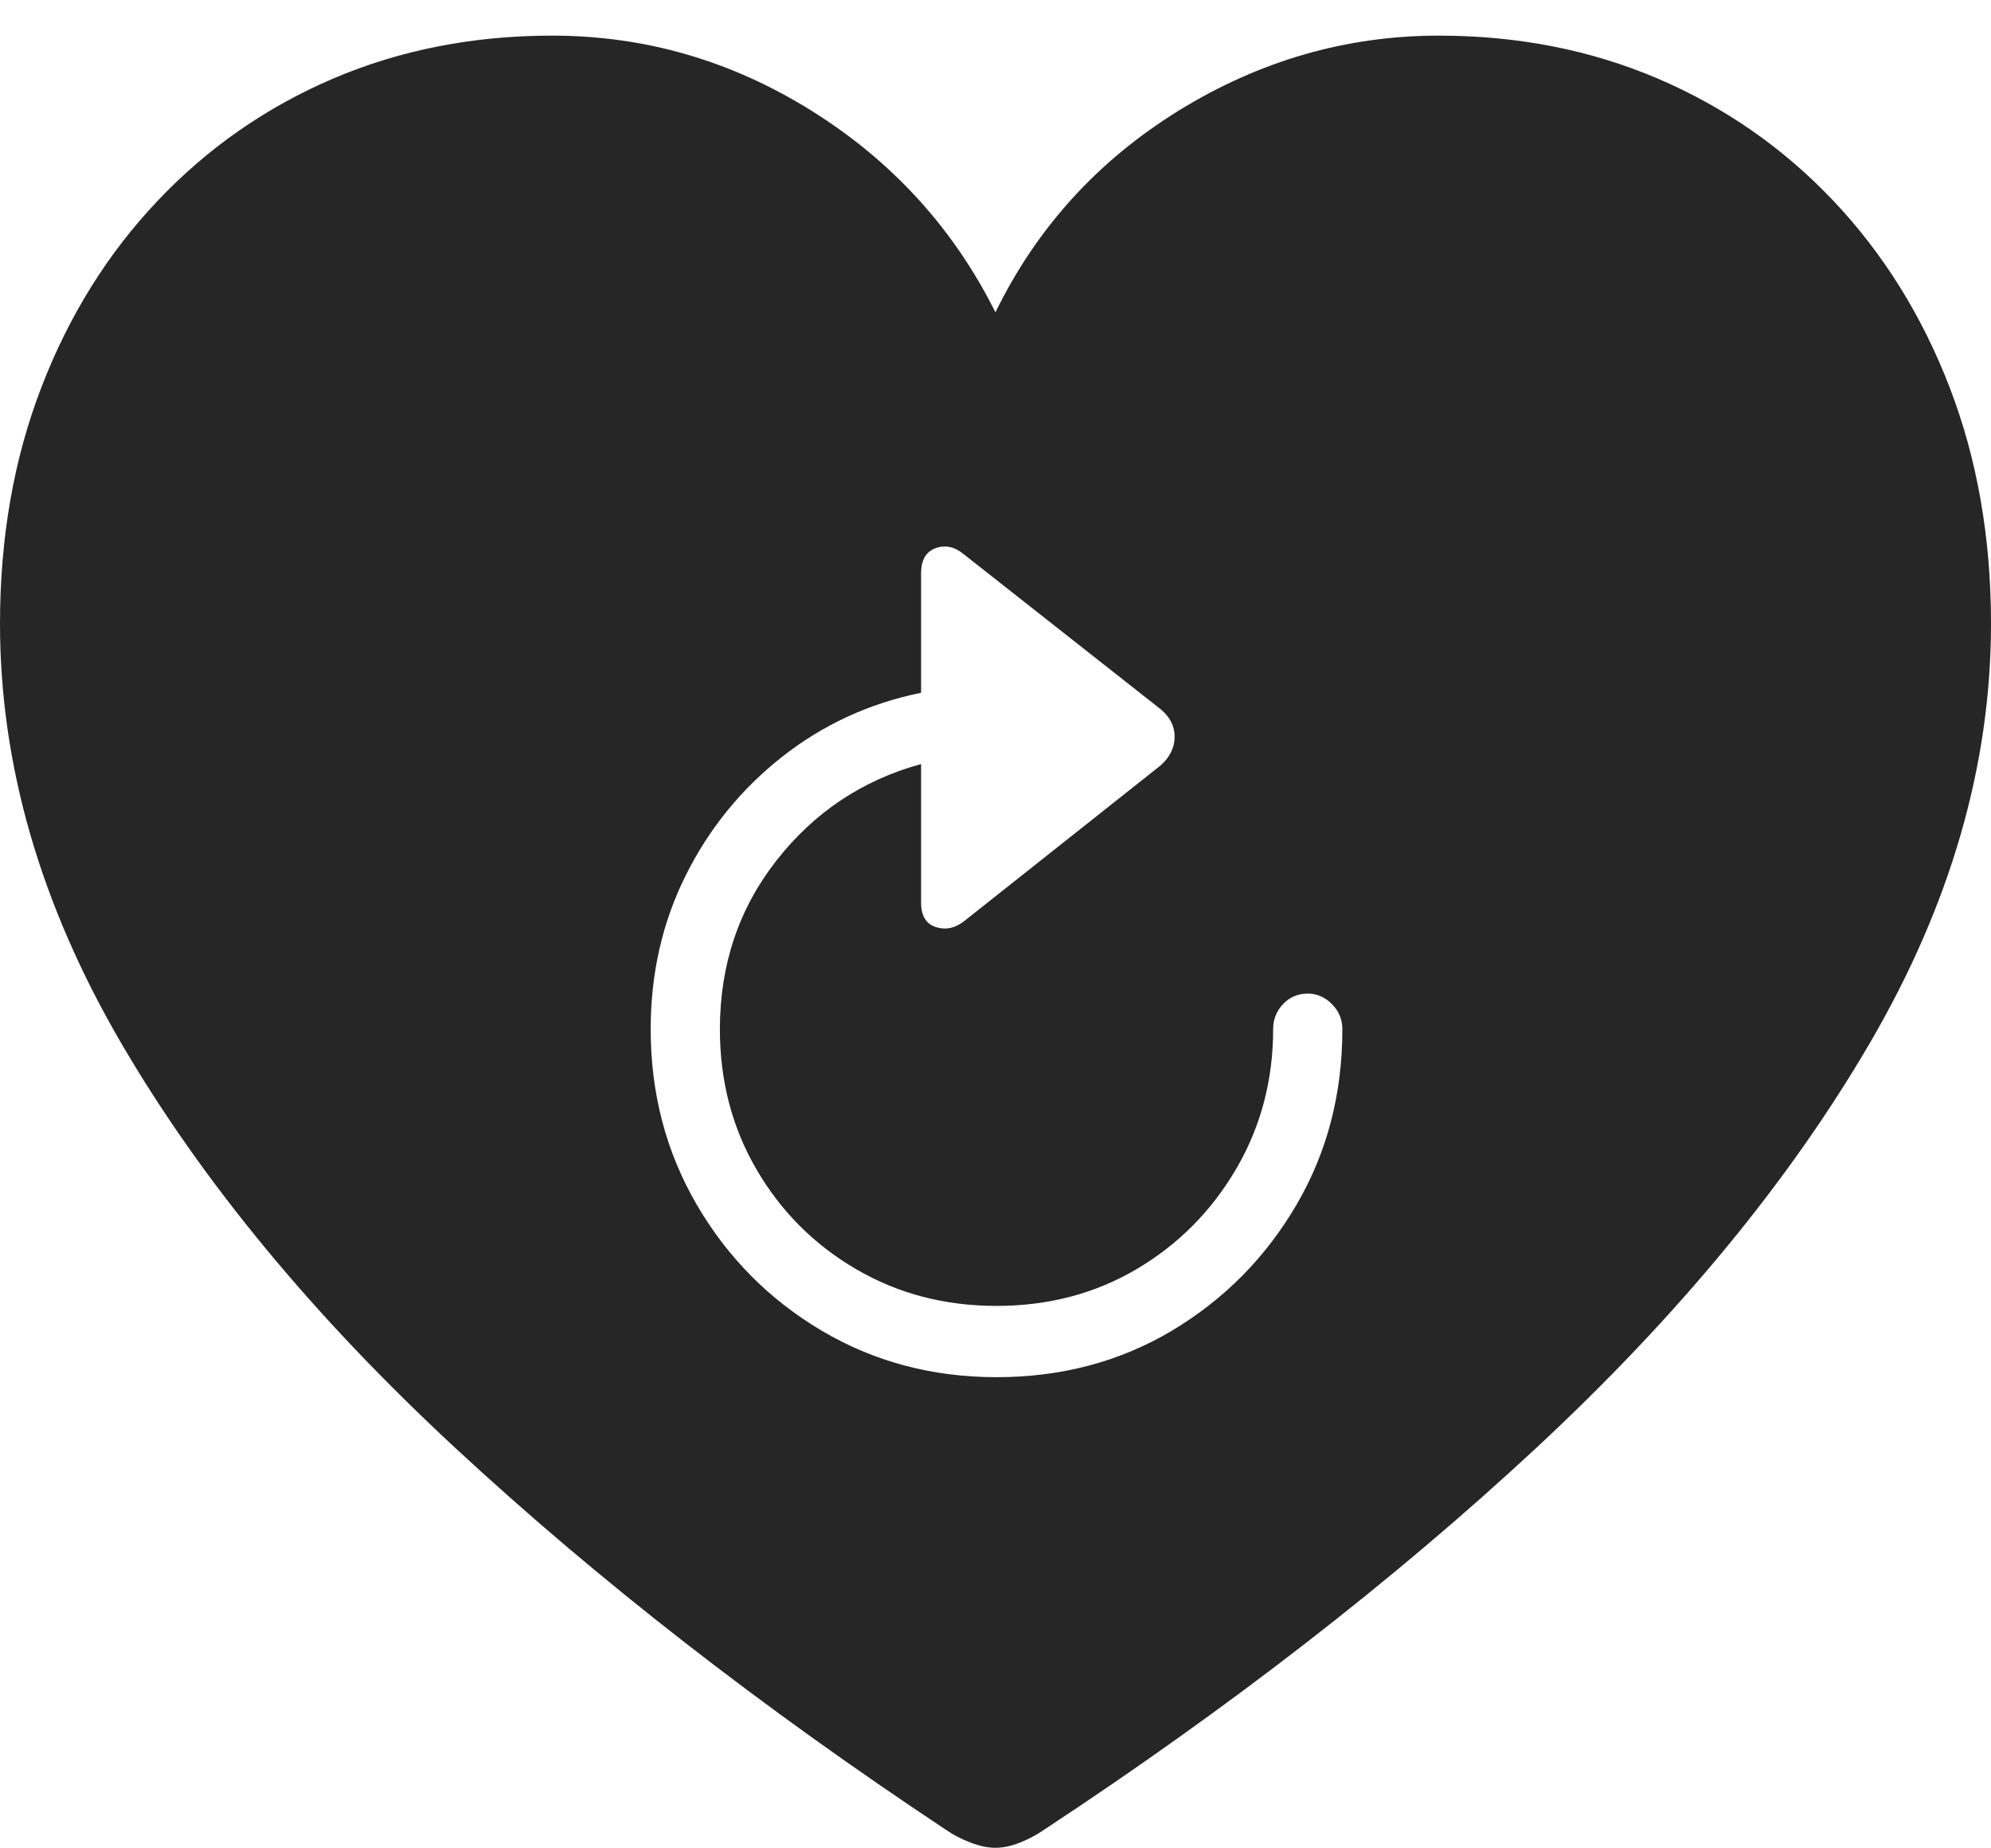 <?xml version="1.0" encoding="UTF-8"?>
<!--Generator: Apple Native CoreSVG 175-->
<!DOCTYPE svg
PUBLIC "-//W3C//DTD SVG 1.1//EN"
       "http://www.w3.org/Graphics/SVG/1.1/DTD/svg11.dtd">
<svg version="1.1" xmlns="http://www.w3.org/2000/svg" xmlns:xlink="http://www.w3.org/1999/xlink" width="18.555" height="17.217">
 <g>
  <rect height="17.217" opacity="0" width="18.555" x="0" y="0"/>
  <path d="M9.277 17.217Q9.385 17.217 9.507 17.168Q9.629 17.119 9.727 17.051Q12.324 15.342 14.312 13.496Q16.299 11.65 17.427 9.717Q18.555 7.783 18.555 5.811Q18.555 4.609 18.169 3.608Q17.783 2.607 17.085 1.87Q16.387 1.133 15.449 0.732Q14.512 0.332 13.408 0.332Q12.119 0.332 10.986 1.03Q9.854 1.729 9.277 2.91Q8.691 1.738 7.568 1.035Q6.445 0.332 5.146 0.332Q4.043 0.332 3.105 0.732Q2.168 1.133 1.47 1.87Q0.771 2.607 0.386 3.608Q0 4.609 0 5.811Q0 7.783 1.128 9.717Q2.256 11.65 4.248 13.496Q6.24 15.342 8.818 17.051Q8.916 17.119 9.043 17.168Q9.17 17.217 9.277 17.217ZM6.064 9.59Q6.064 8.809 6.392 8.154Q6.719 7.5 7.29 7.051Q7.861 6.602 8.584 6.455L8.584 5.342Q8.584 5.156 8.721 5.107Q8.857 5.059 8.984 5.166L10.82 6.611Q10.947 6.719 10.947 6.865Q10.947 7.012 10.82 7.129L8.984 8.584Q8.857 8.682 8.721 8.638Q8.584 8.594 8.584 8.408L8.584 7.119Q7.764 7.344 7.236 8.018Q6.709 8.691 6.709 9.59Q6.709 10.312 7.051 10.898Q7.393 11.484 7.979 11.826Q8.564 12.168 9.287 12.168Q10.01 12.168 10.591 11.826Q11.172 11.484 11.519 10.894Q11.865 10.303 11.865 9.59Q11.865 9.453 11.958 9.355Q12.051 9.258 12.188 9.258Q12.315 9.258 12.412 9.355Q12.51 9.453 12.51 9.59Q12.51 10.498 12.08 11.23Q11.65 11.963 10.923 12.398Q10.195 12.832 9.287 12.832Q8.389 12.832 7.656 12.398Q6.924 11.963 6.494 11.226Q6.064 10.488 6.064 9.59Z" fill="rgba(0,0,0,0.85)"/>
 </g>
</svg>
